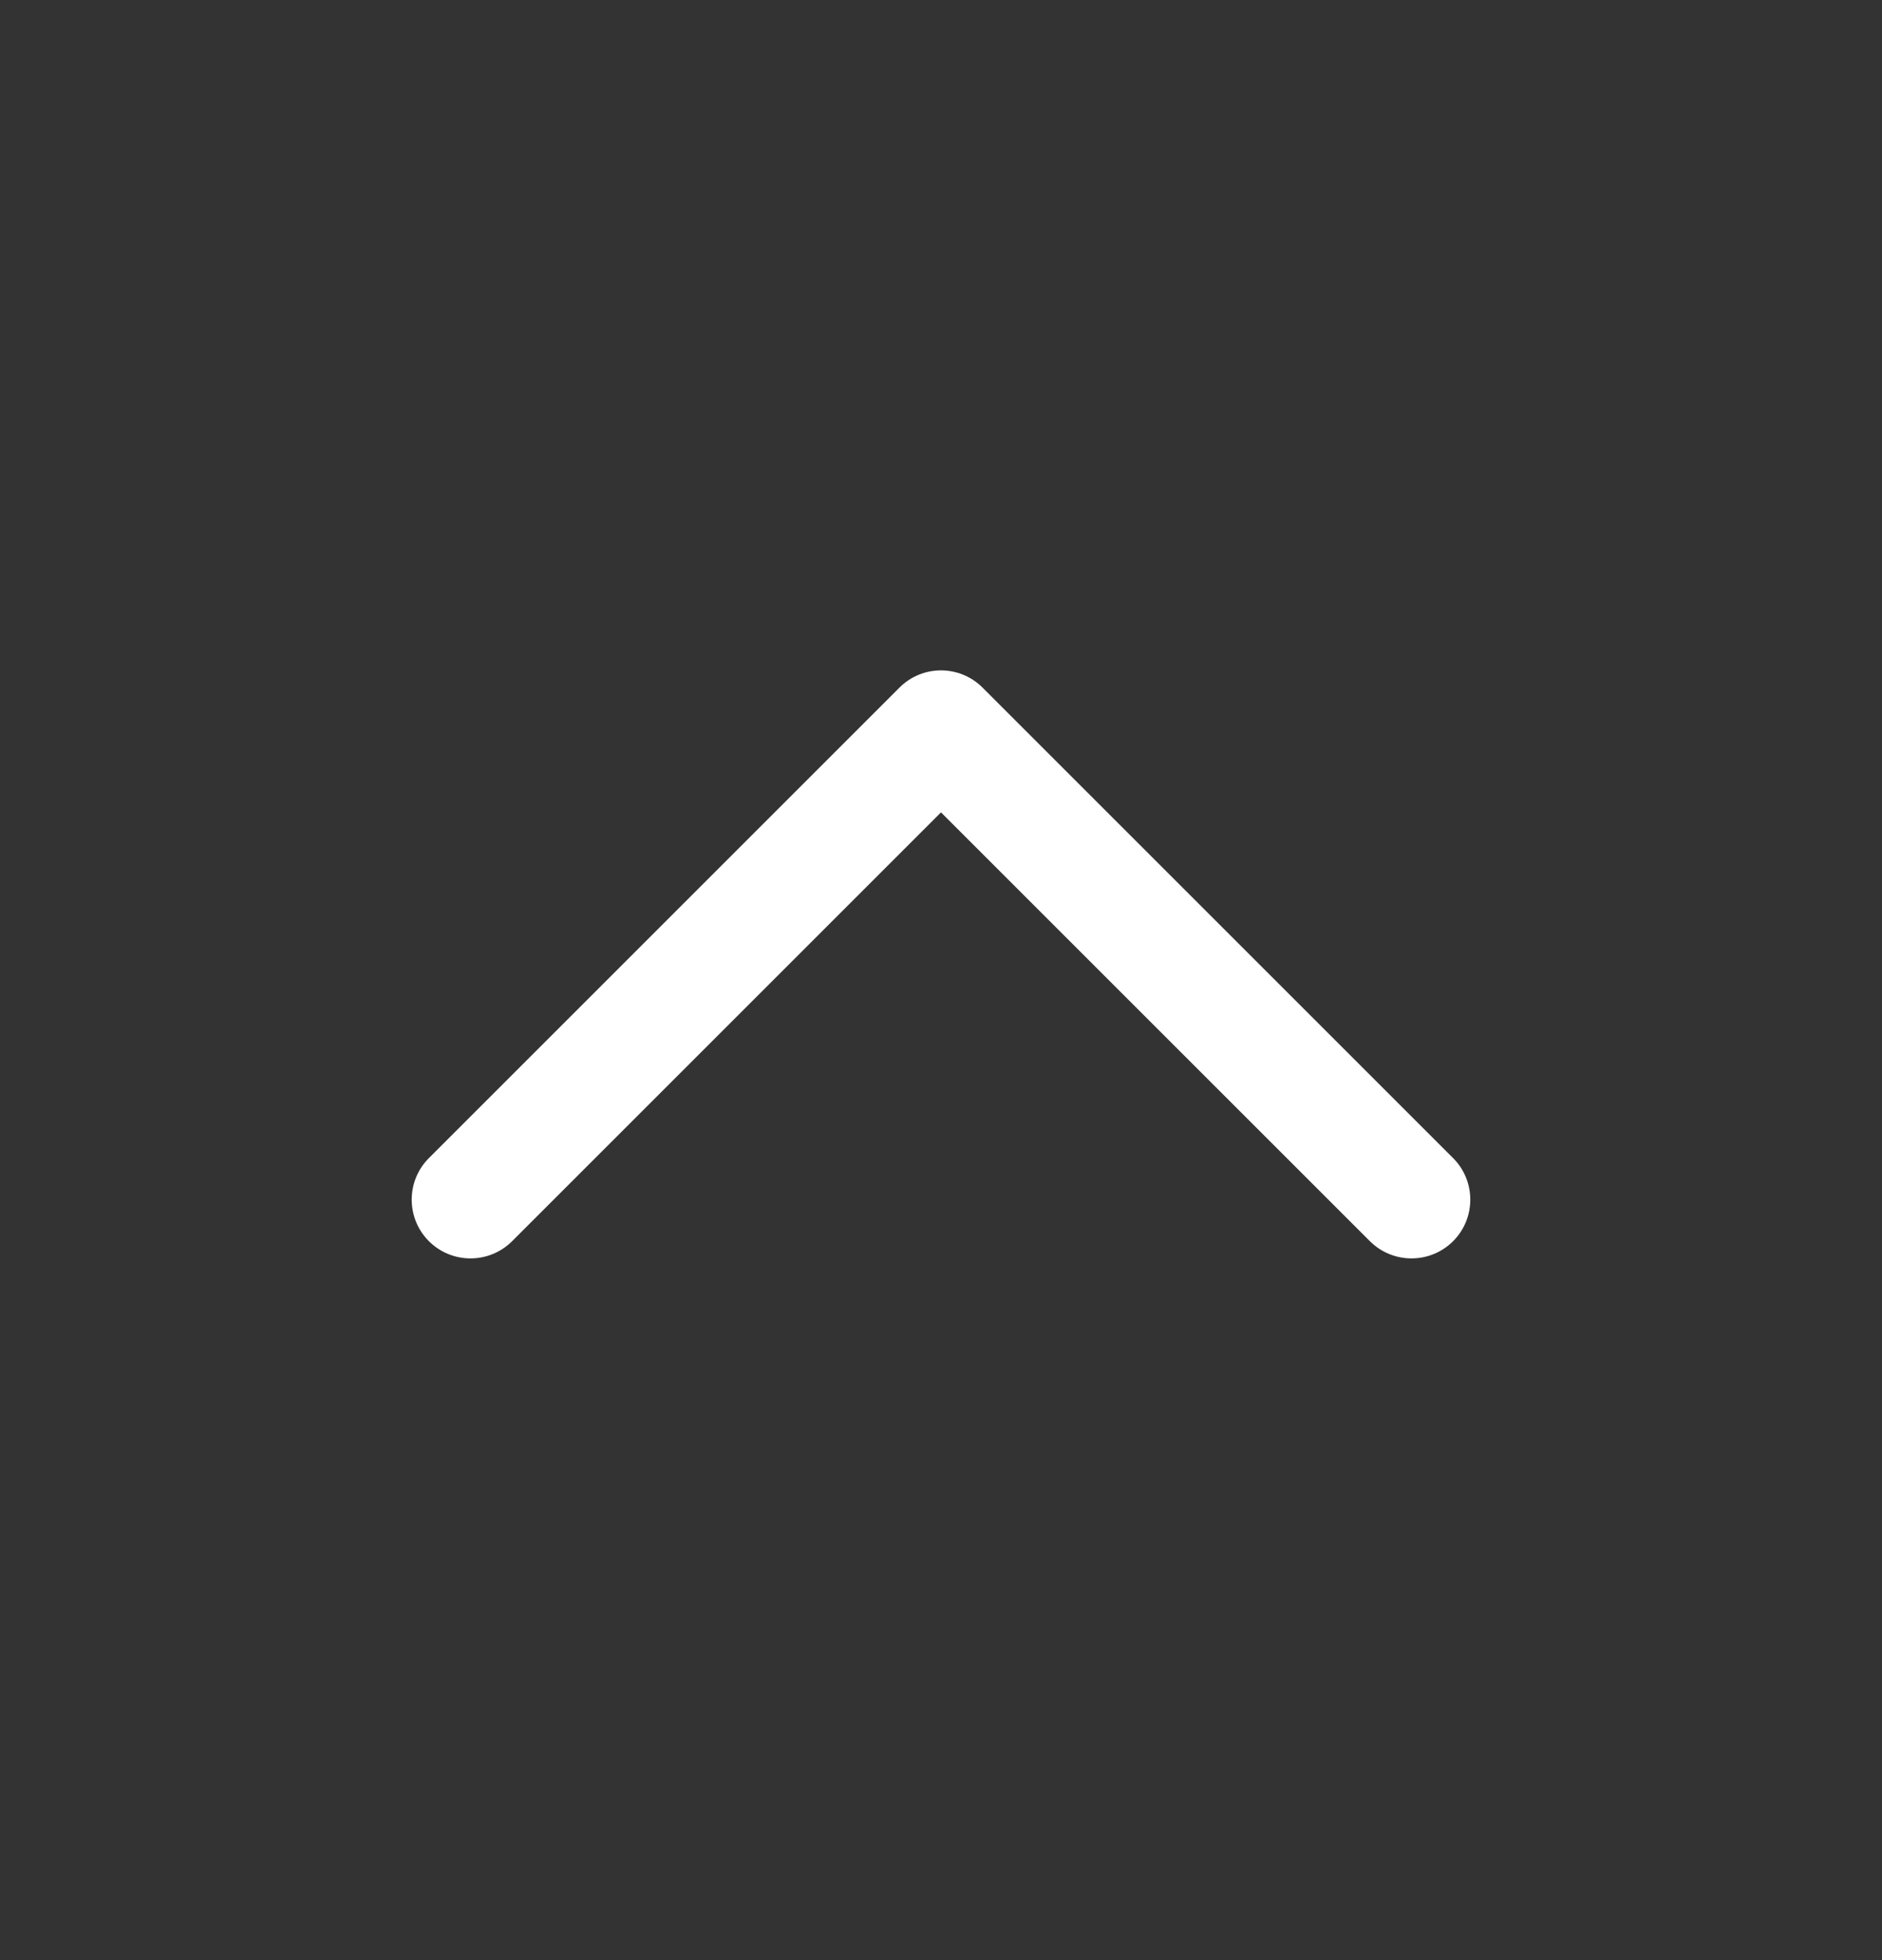 <svg width="24" height="25" viewBox="0 0 24 25" fill="none" xmlns="http://www.w3.org/2000/svg">
<rect x="0" y="0" width="24" height="25" fill="#333333" stroke="none"/>
<path fill-rule="evenodd" clip-rule="evenodd" d="M11.47 8.77C11.763 8.477 12.237 8.477 12.53 8.77L18.53 14.77C18.823 15.063 18.823 15.538 18.53 15.831C18.237 16.123 17.763 16.123 17.47 15.831L12 10.361L6.53 15.831C6.237 16.123 5.763 16.123 5.47 15.831C5.177 15.538 5.177 15.063 5.47 14.77L11.47 8.77Z" fill="white"/>
</svg>
